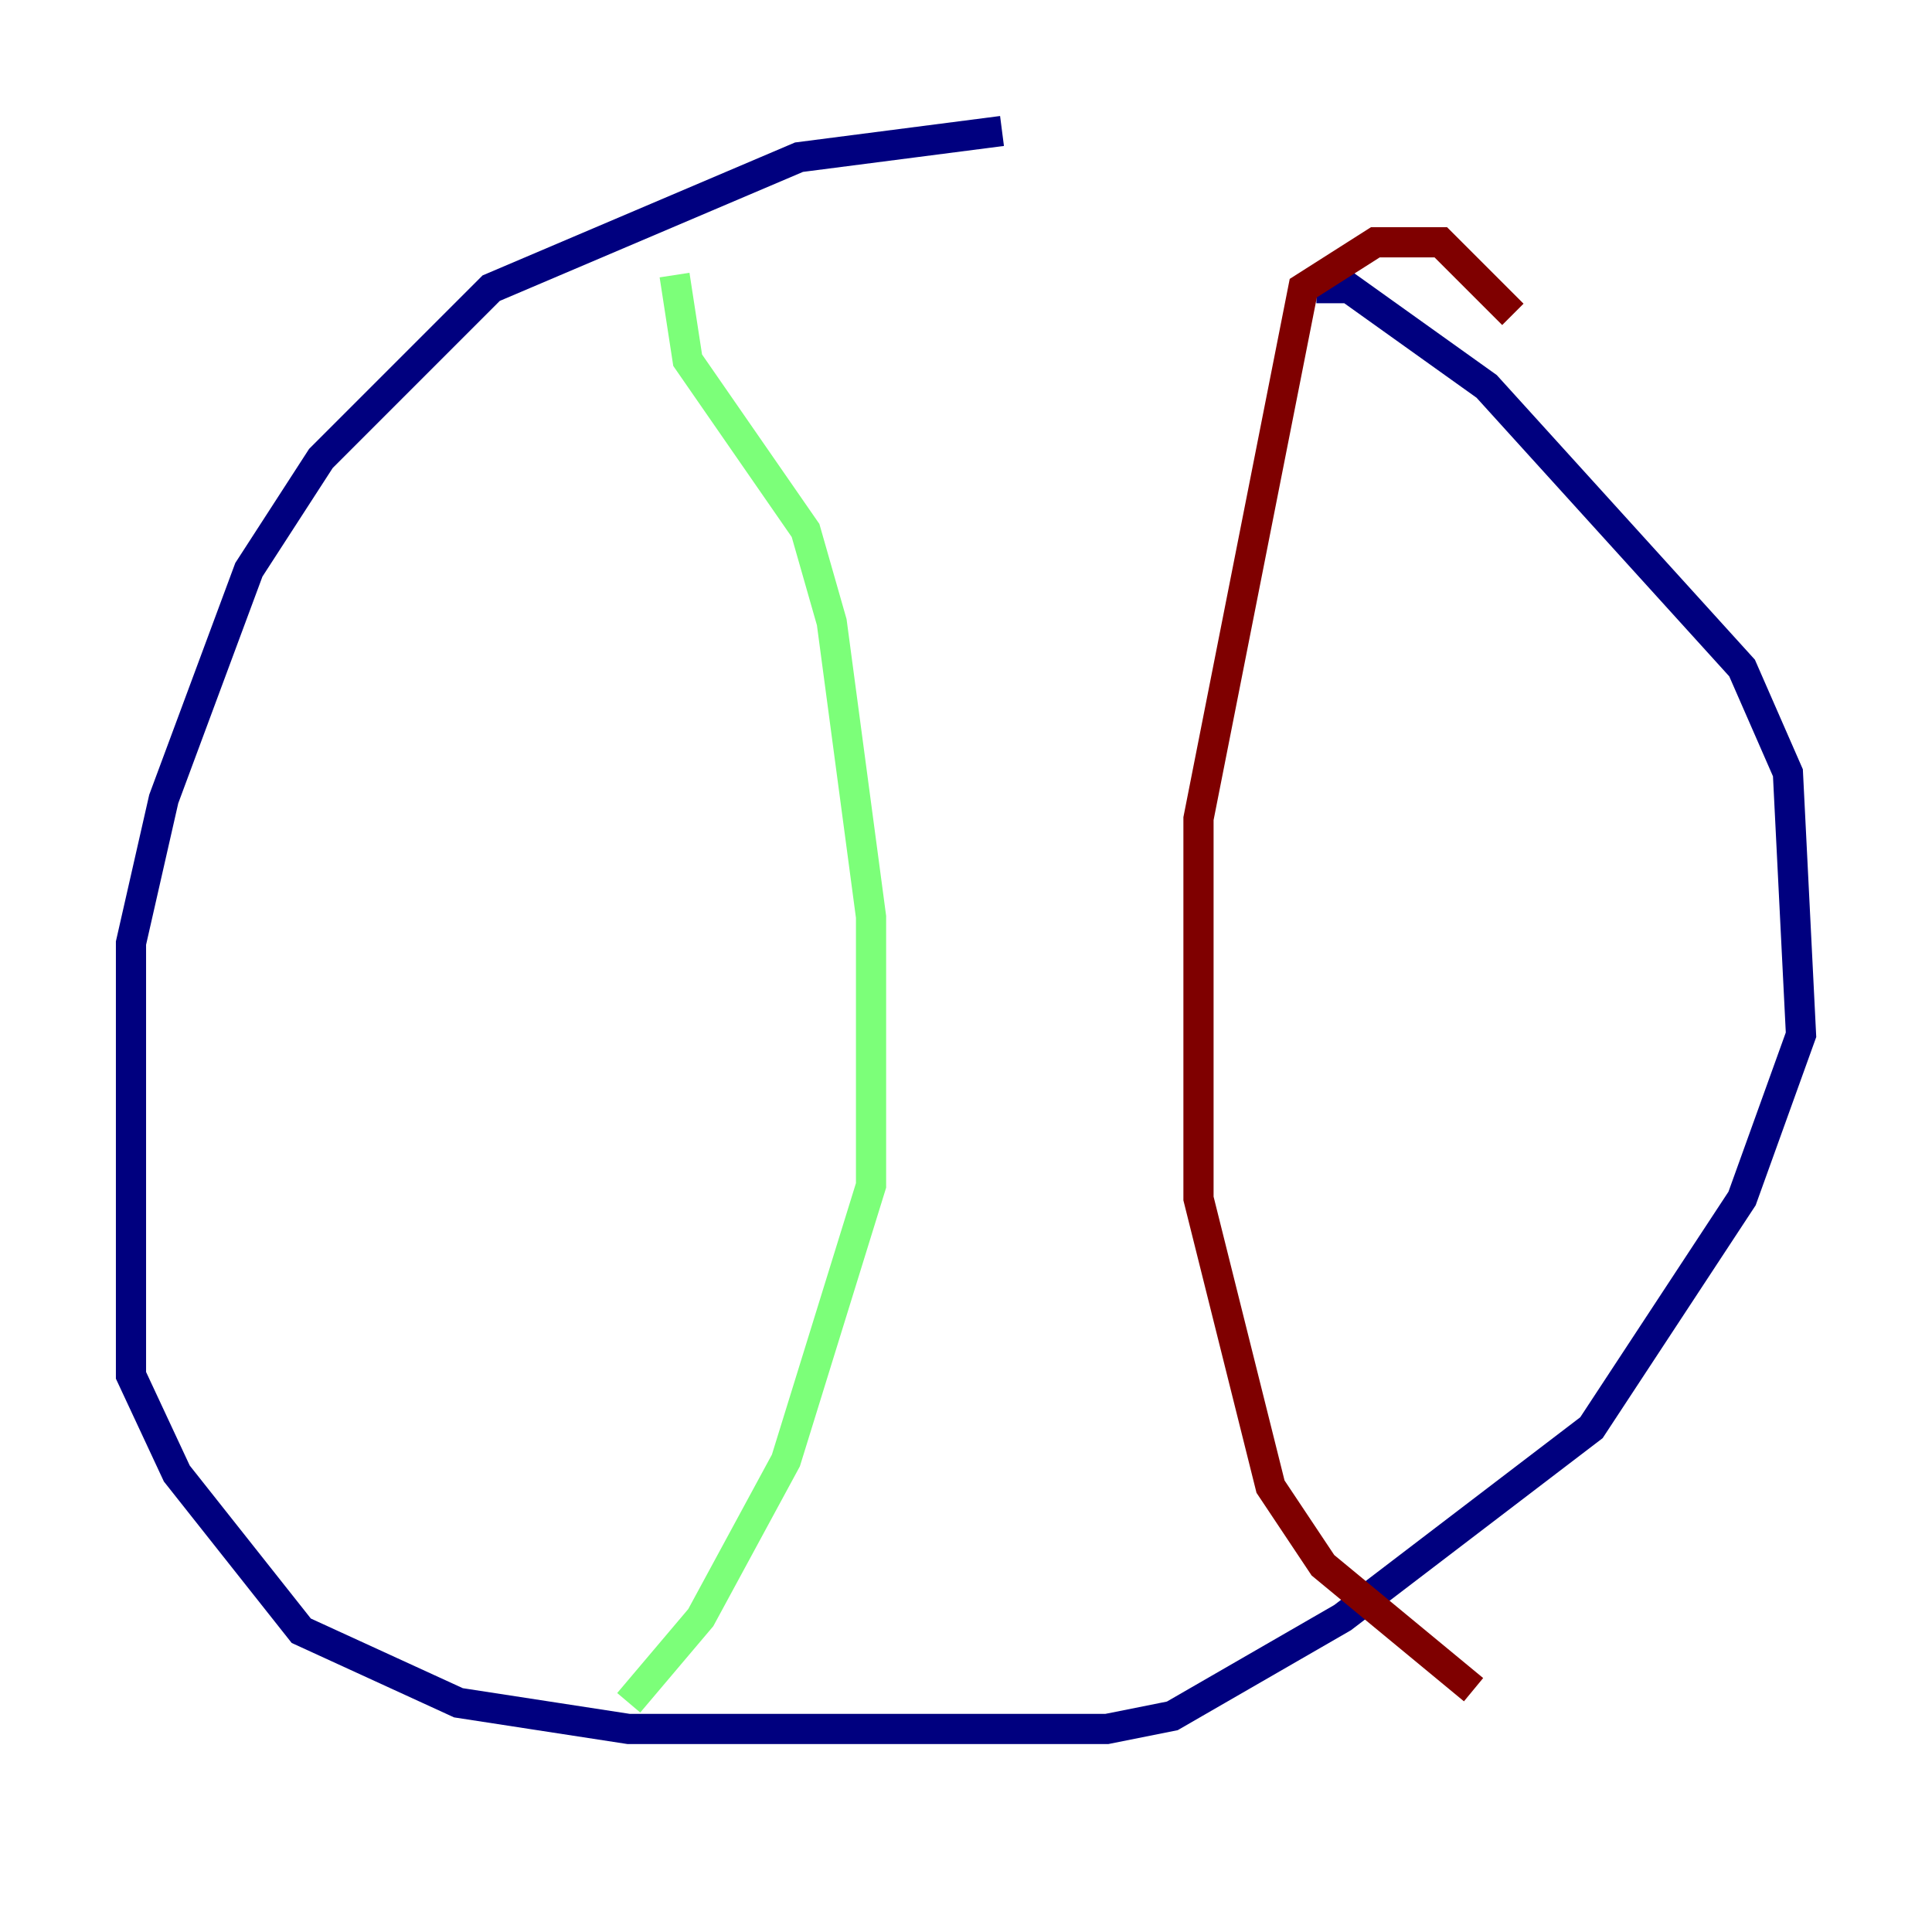<?xml version="1.0" encoding="utf-8" ?>
<svg baseProfile="tiny" height="128" version="1.2" viewBox="0,0,128,128" width="128" xmlns="http://www.w3.org/2000/svg" xmlns:ev="http://www.w3.org/2001/xml-events" xmlns:xlink="http://www.w3.org/1999/xlink"><defs /><polyline fill="none" points="66.386,8.678 52.936,10.414 32.542,19.091 21.261,30.373 16.488,37.749 10.848,52.936 8.678,62.481 8.678,91.119 11.715,97.627 19.959,108.041 30.373,112.814 41.654,114.549 73.329,114.549 77.668,113.681 88.949,107.173 105.437,94.59 115.417,79.403 119.322,68.556 118.454,51.2 115.417,44.258 98.495,25.6 89.383,19.091 87.214,19.091" stroke="#00007f" stroke-width="2" /><polyline fill="none" points="44.691,18.224 45.559,23.864 53.37,35.146 55.105,41.22 57.709,60.746 57.709,78.536 52.068,96.759 46.427,107.173 41.654,112.814" stroke="#7cff79" stroke-width="2" /><polyline fill="none" points="100.231,20.827 95.458,16.054 91.119,16.054 86.346,19.091 79.403,54.237 79.403,79.403 84.176,98.495 87.647,103.702 97.627,111.946" stroke="#7f0000" stroke-width="2" /></svg>
